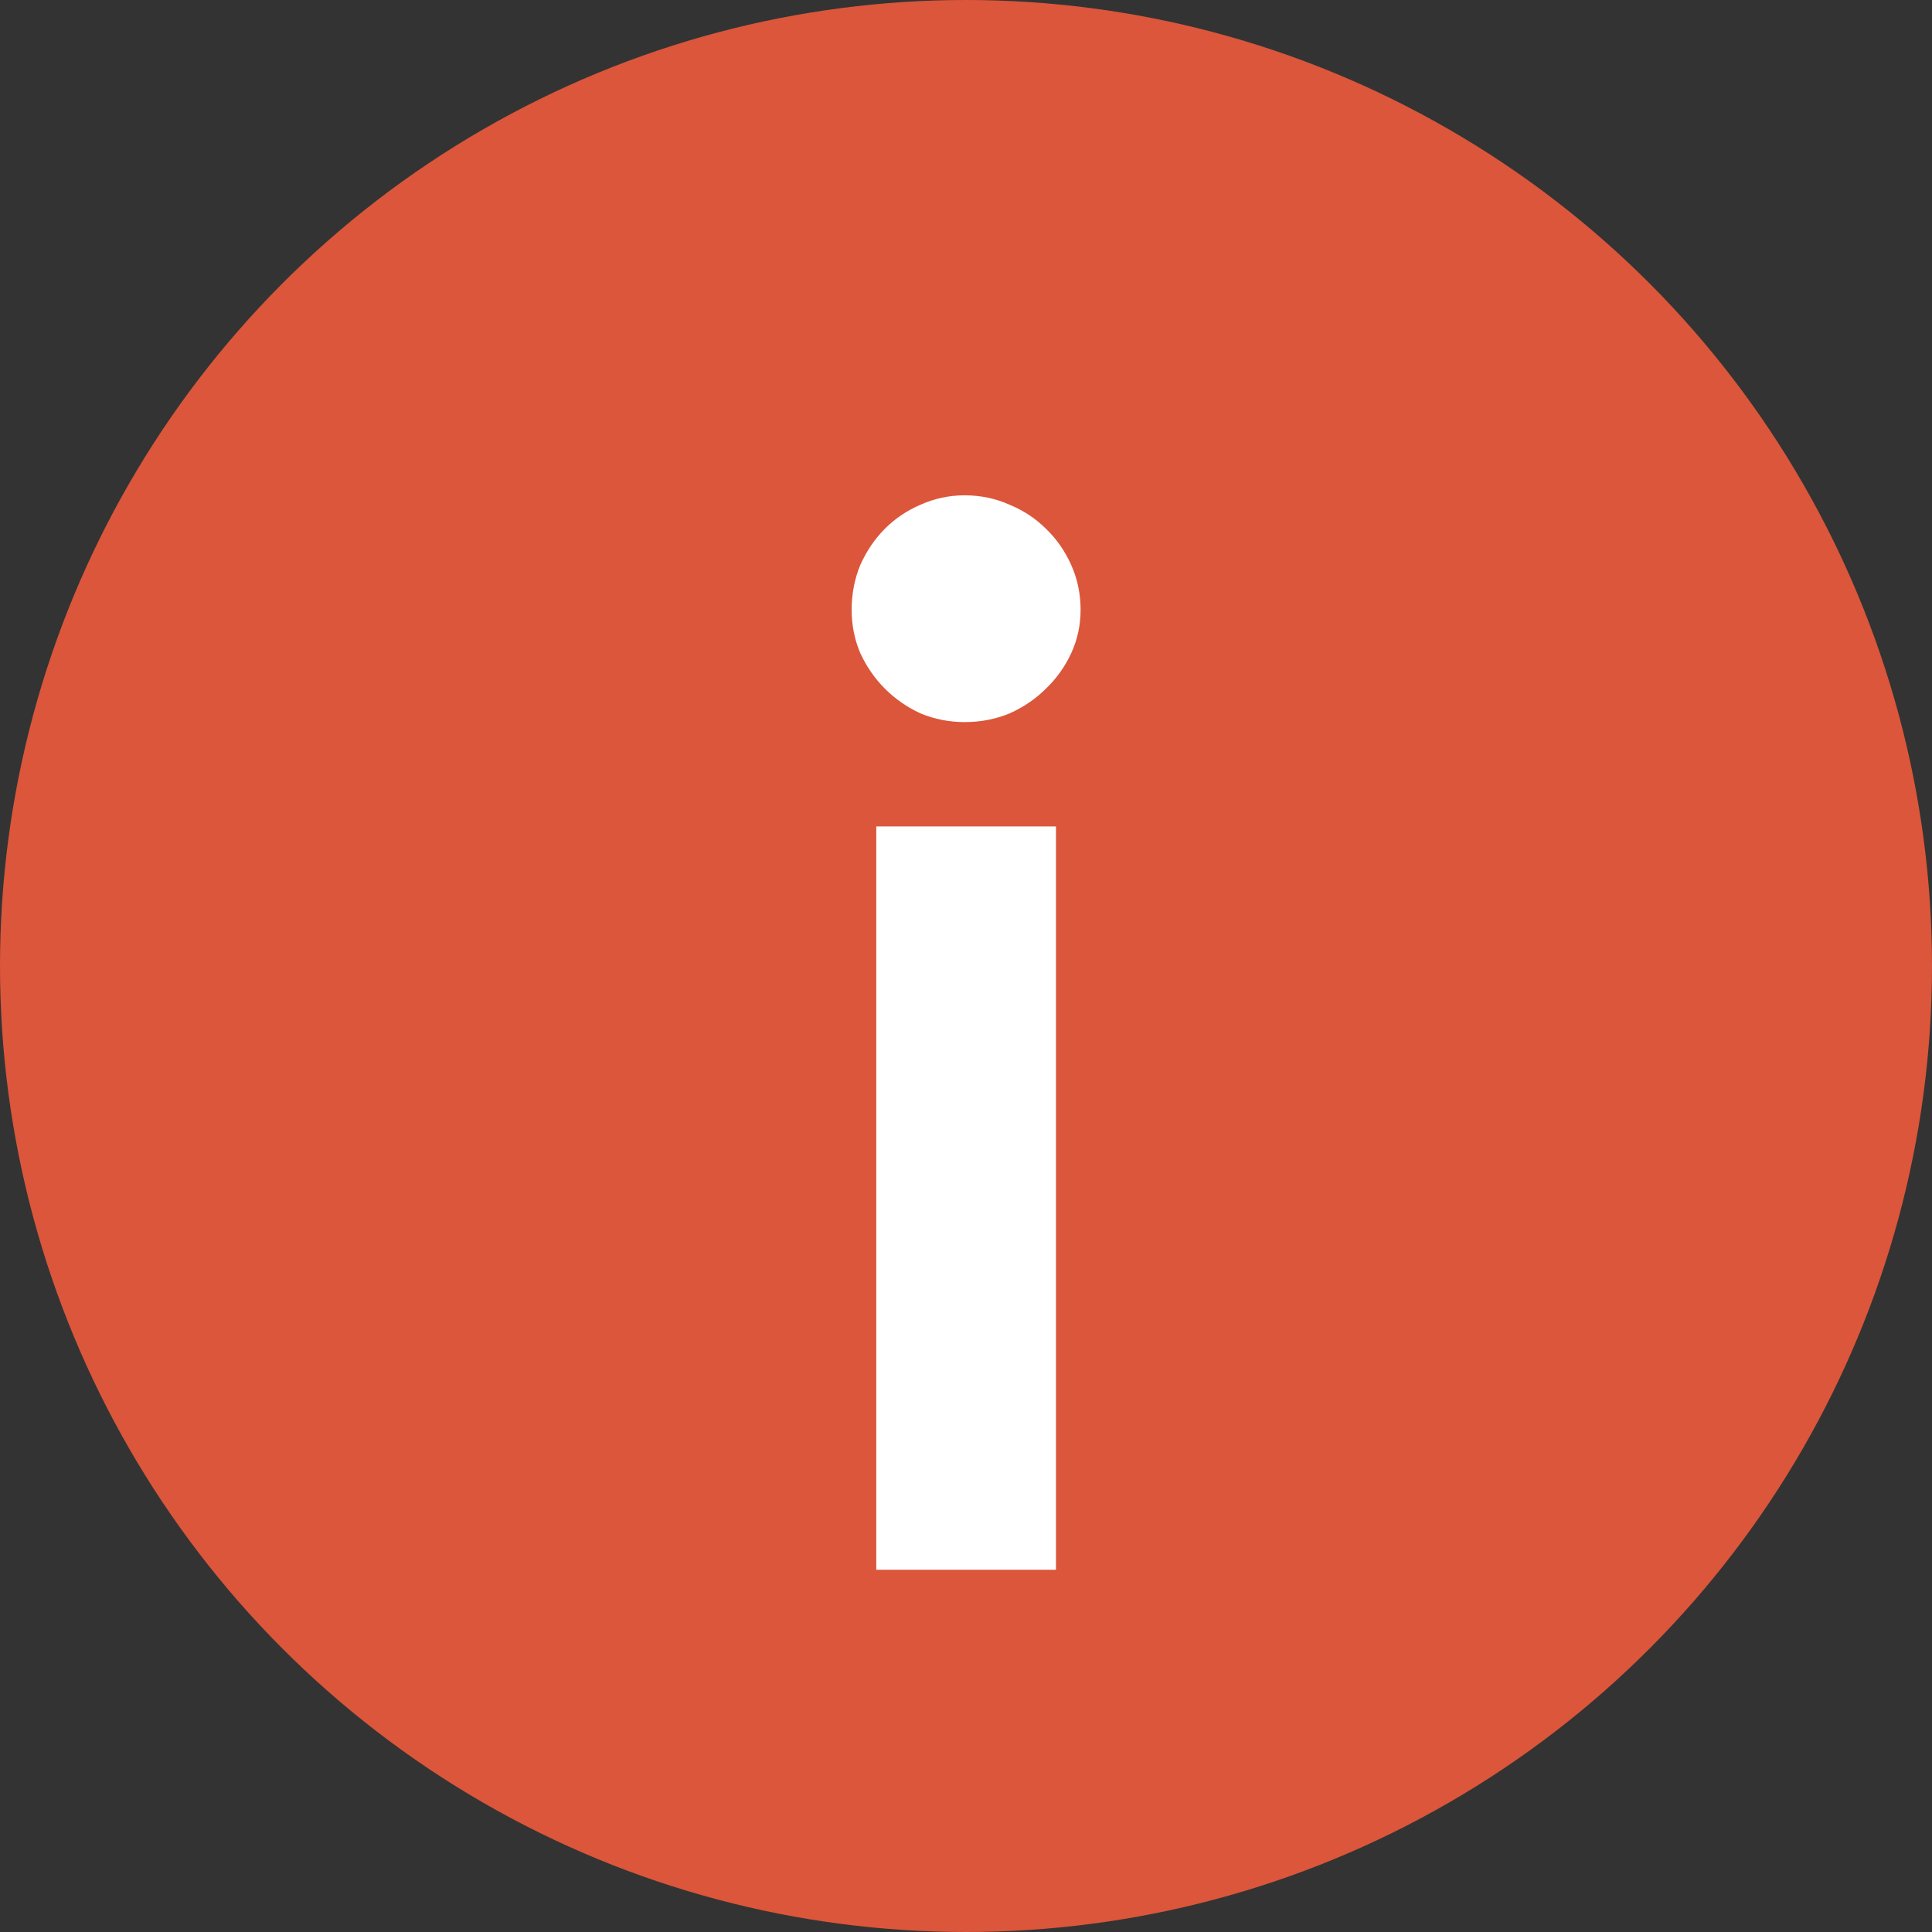 <svg width="16" height="16" viewBox="0 0 16 16" fill="none" xmlns="http://www.w3.org/2000/svg">
<rect x="0" y="0" width="16" height="16" fill="#333333" stroke="none"/>
<circle cx="8" cy="8" r="8" fill="#DB563B"/>
<path d="M8.745 6.844V13H7.257V6.844H8.745ZM8.949 5.05C8.949 5.178 8.923 5.298 8.871 5.41C8.819 5.522 8.749 5.62 8.661 5.704C8.577 5.788 8.477 5.856 8.361 5.908C8.245 5.956 8.121 5.98 7.989 5.98C7.861 5.98 7.739 5.956 7.623 5.908C7.511 5.856 7.413 5.788 7.329 5.704C7.245 5.62 7.177 5.522 7.125 5.41C7.077 5.298 7.053 5.178 7.053 5.05C7.053 4.918 7.077 4.794 7.125 4.678C7.177 4.562 7.245 4.462 7.329 4.378C7.413 4.294 7.511 4.228 7.623 4.18C7.739 4.128 7.861 4.102 7.989 4.102C8.121 4.102 8.245 4.128 8.361 4.18C8.477 4.228 8.577 4.294 8.661 4.378C8.749 4.462 8.819 4.562 8.871 4.678C8.923 4.794 8.949 4.918 8.949 5.05Z" fill="white"/>
</svg>

